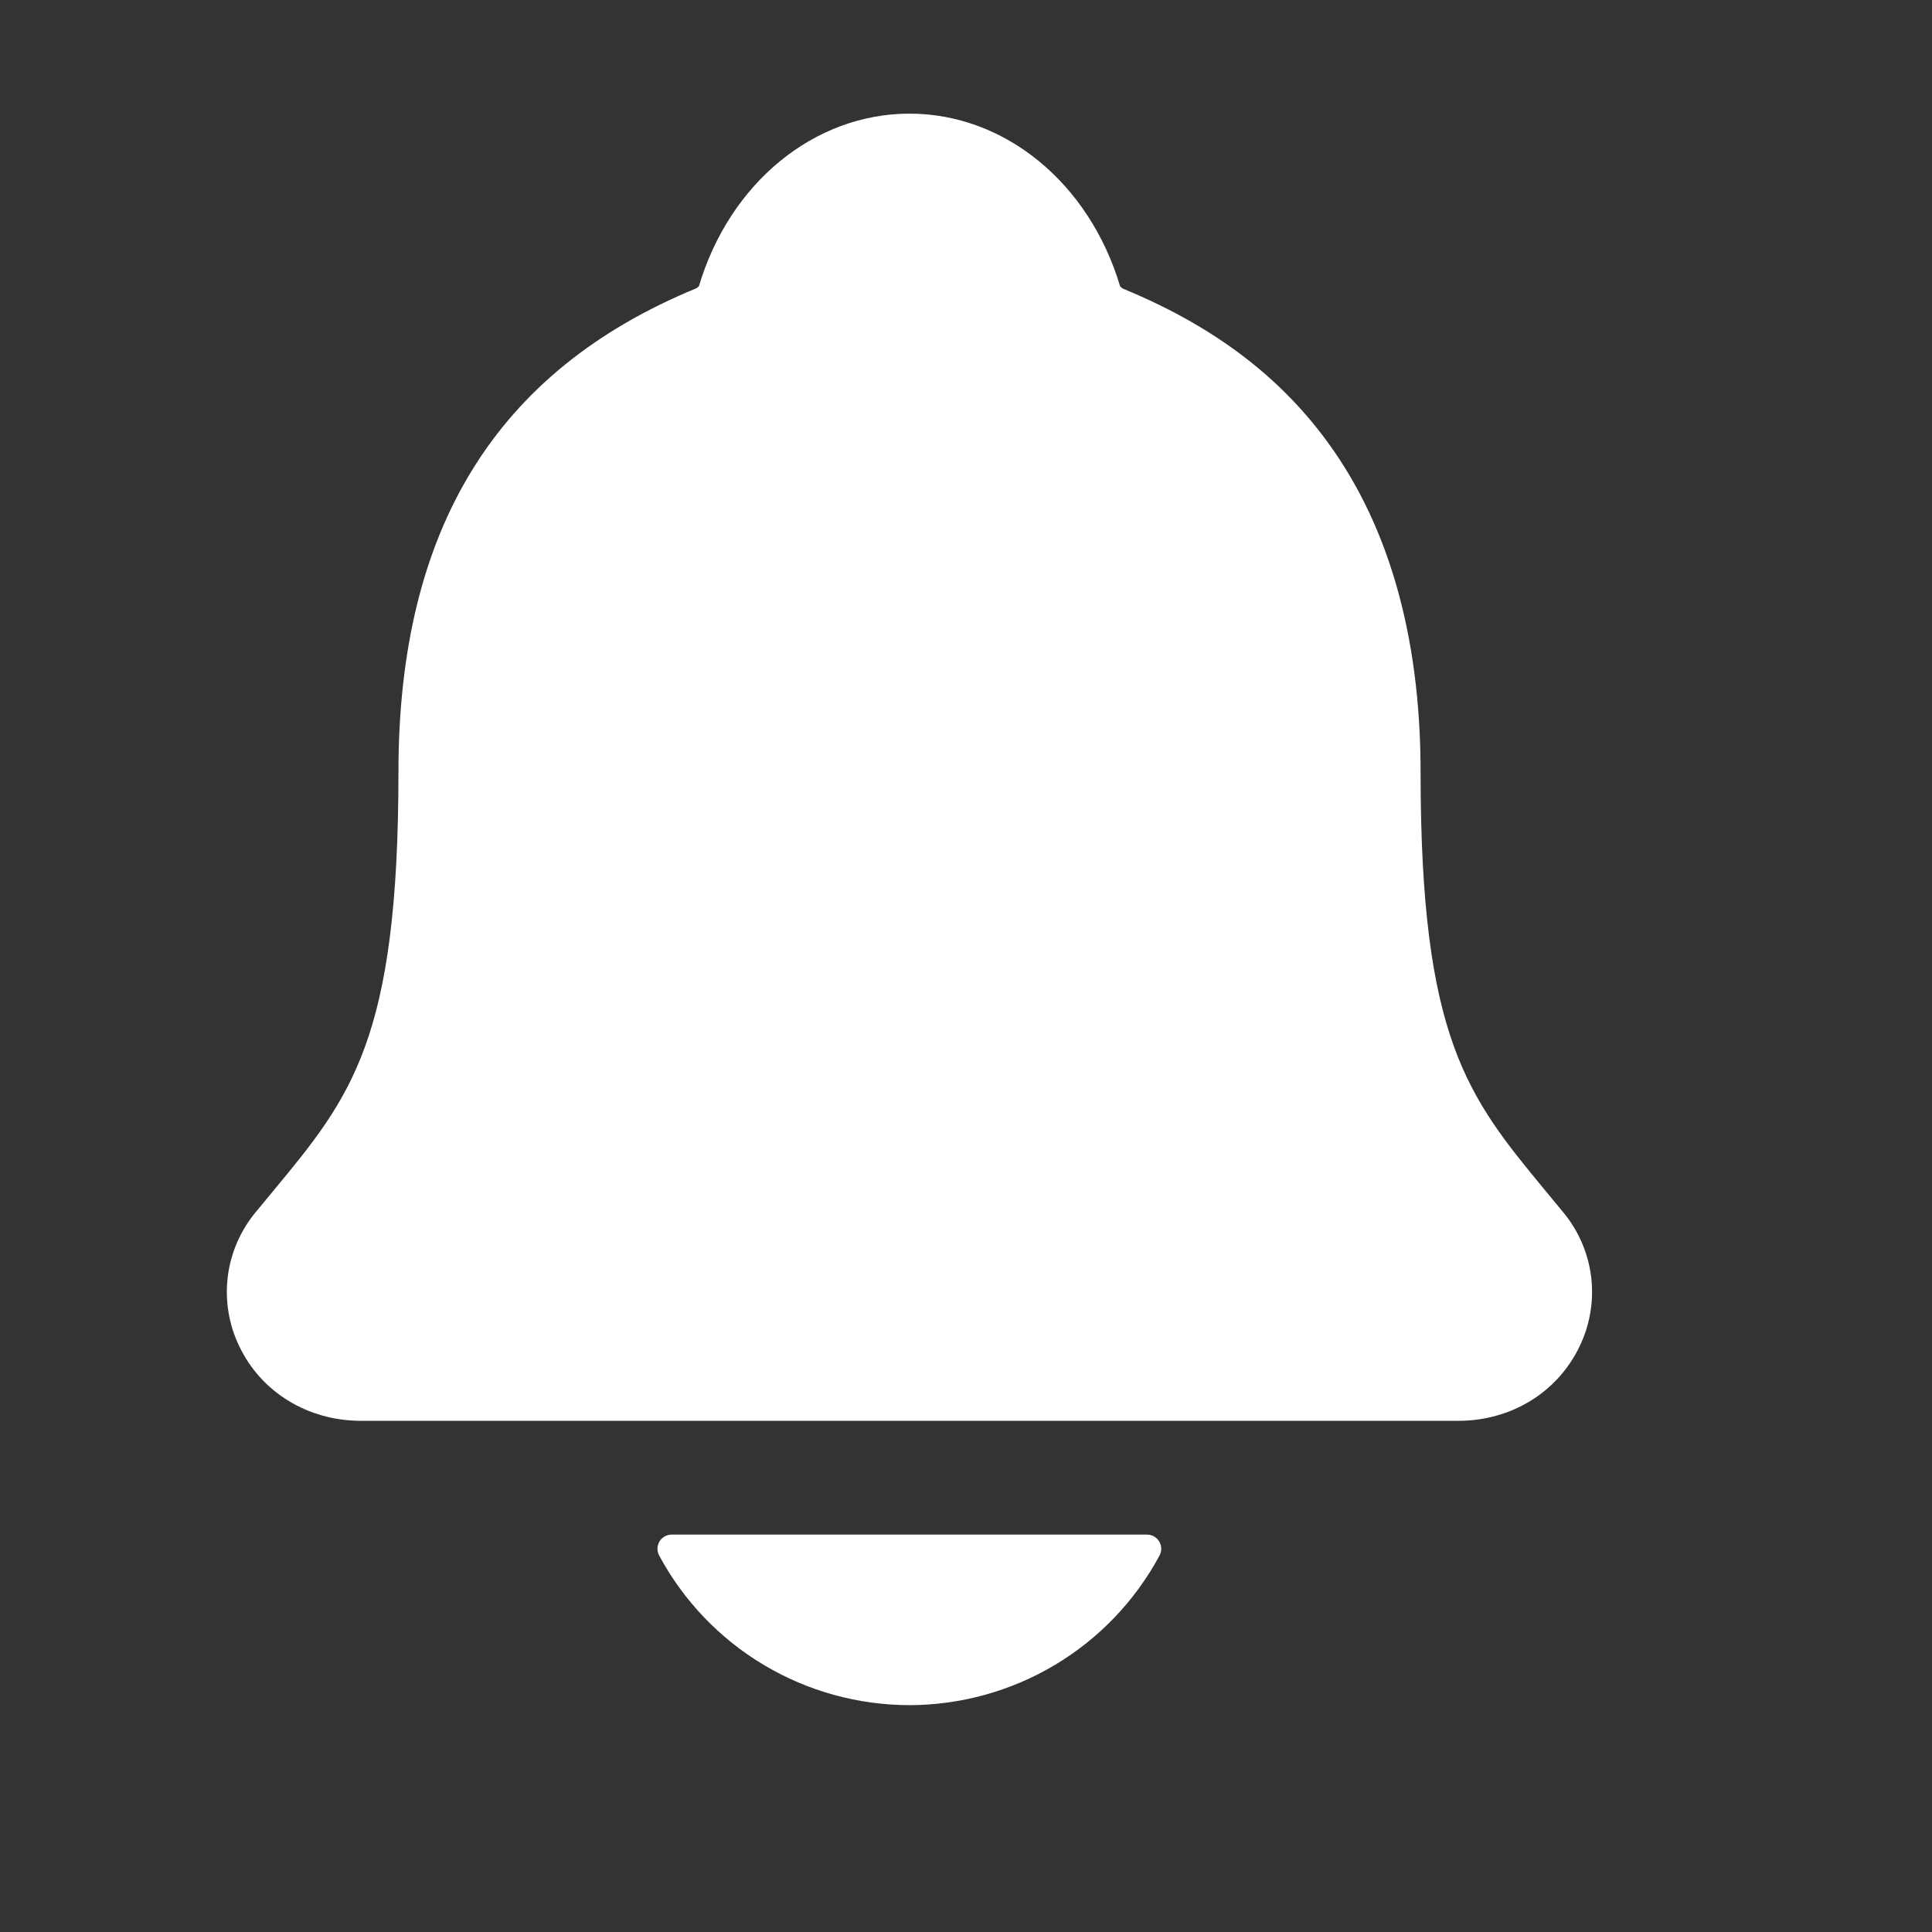 <svg width="17" height="17" viewBox="0 0 17 17" fill="none" xmlns="http://www.w3.org/2000/svg">
<rect x="0" y="0" width="17" height="17" fill="#333333" stroke="none"/>
<path d="M13.756 10.668C13.704 10.606 13.653 10.543 13.603 10.483C12.916 9.651 12.5 9.149 12.5 6.795C12.5 5.576 12.208 4.575 11.633 3.825C11.21 3.271 10.637 2.851 9.881 2.54C9.872 2.535 9.863 2.527 9.856 2.519C9.584 1.609 8.841 1 8.003 1C7.164 1 6.421 1.609 6.15 2.518C6.142 2.526 6.134 2.533 6.124 2.538C4.362 3.264 3.506 4.656 3.506 6.794C3.506 9.149 3.09 9.651 2.402 10.482C2.352 10.542 2.301 10.604 2.249 10.667C2.115 10.829 2.03 11.026 2.004 11.234C1.979 11.442 2.013 11.654 2.104 11.843C2.297 12.25 2.708 12.502 3.177 12.502H12.832C13.299 12.502 13.707 12.25 13.9 11.845C13.991 11.656 14.026 11.444 14.001 11.236C13.975 11.027 13.89 10.83 13.756 10.668Z" fill="white"/>
<path d="M8.001 15.004C8.453 15.003 8.896 14.881 9.284 14.649C9.672 14.417 9.989 14.085 10.203 13.687C10.213 13.668 10.219 13.646 10.218 13.625C10.217 13.603 10.211 13.582 10.2 13.564C10.189 13.545 10.173 13.53 10.154 13.519C10.136 13.509 10.114 13.503 10.093 13.503H5.911C5.889 13.503 5.868 13.509 5.849 13.519C5.83 13.53 5.814 13.545 5.803 13.563C5.792 13.582 5.786 13.603 5.785 13.625C5.785 13.646 5.79 13.668 5.8 13.687C6.014 14.085 6.331 14.417 6.719 14.649C7.107 14.881 7.55 15.003 8.001 15.004Z" fill="white"/>
</svg>

